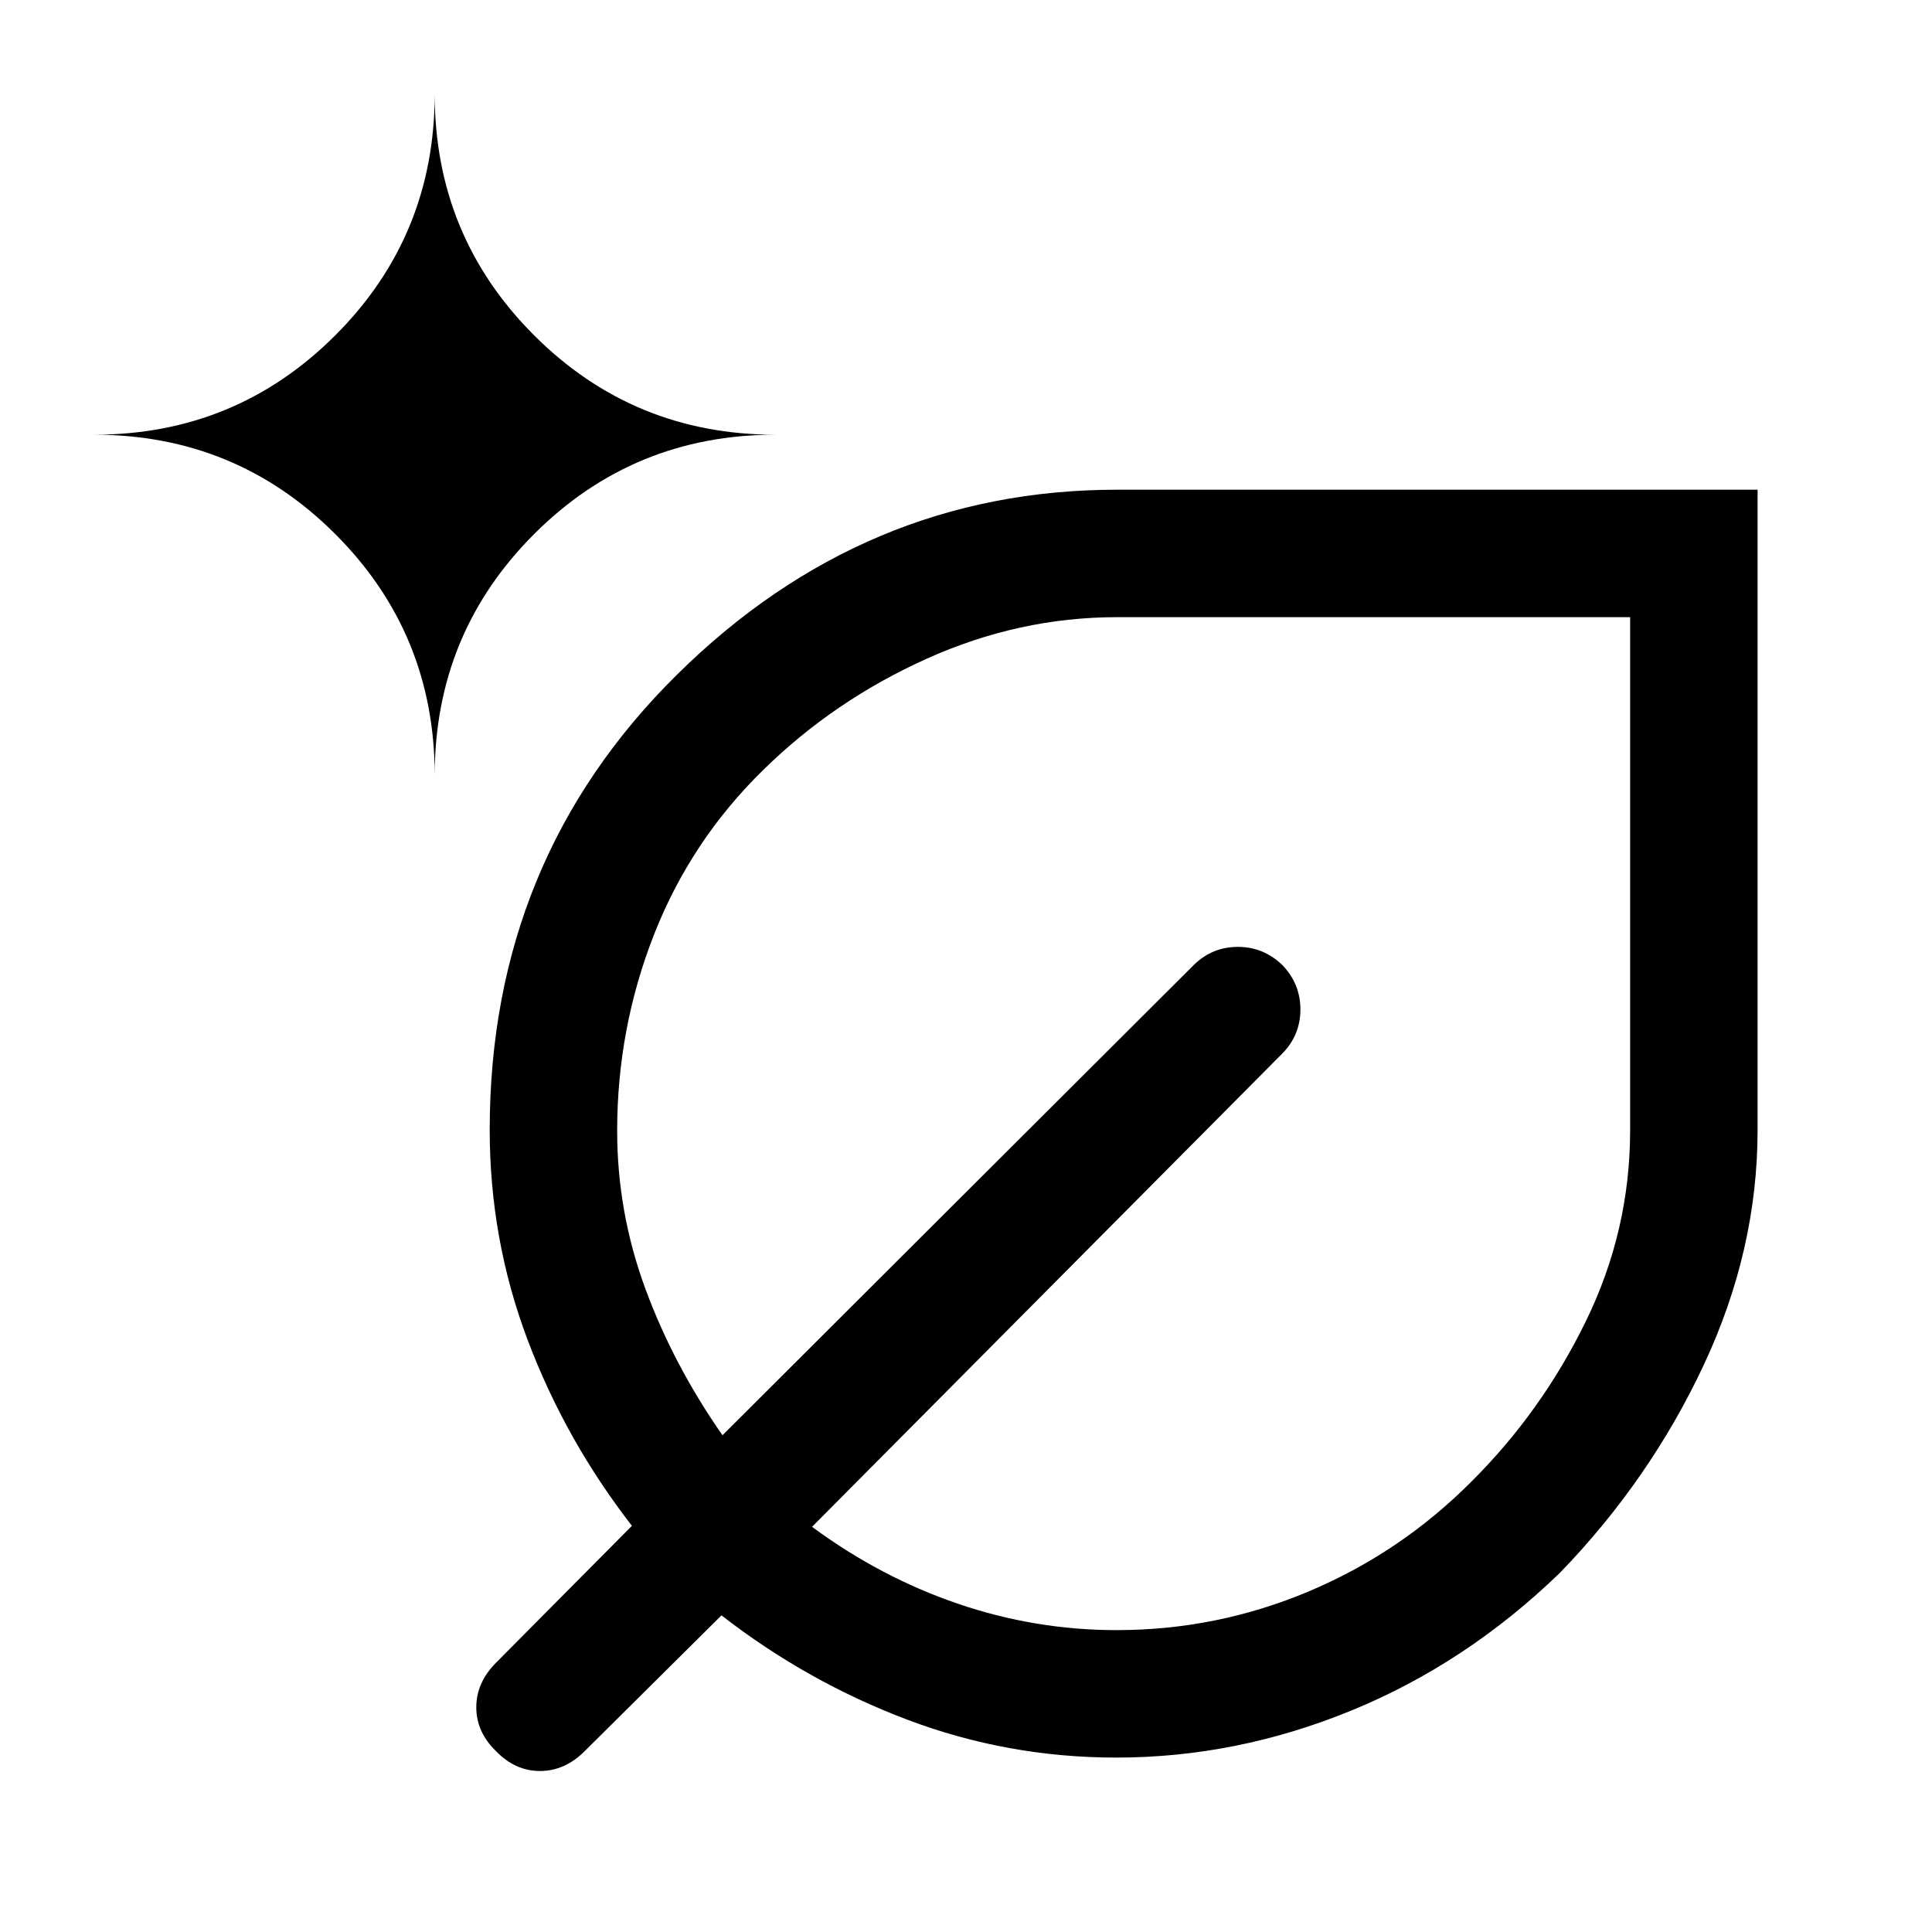 <svg xmlns="http://www.w3.org/2000/svg" height="40" viewBox="0 -960 960 960" width="40"><path d="M554.689-86.667q-54.022 0-103.856-18.833Q401-124.333 358.5-157.333l-68 67.5Q280.636-80 268.318-80 256-80 246.5-89.833q-9.833-9.5-9.833-21.818 0-12.318 9.833-22.182l67.5-68q-33-42.5-51.833-92.39-18.833-49.889-18.833-104.352 0-134.21 93.013-226.151 93.013-91.94 218.653-91.94h318.333V-398.5q0 59.667-26.75 116.75-26.75 57.084-71.43 103.236-46.486 45.014-103.57 68.431Q614.5-86.667 554.689-86.667ZM216-574.667q0-70.556 49.389-119.944Q314.777-744 385.333-744q-70.556 0-119.944-49.389Q216-842.778 216-913.333q0 70.555-49.389 119.944Q117.222-744 46.667-744q70.555 0 119.944 49.389Q216-645.223 216-574.667ZM554.819-150q49.829 0 95.505-19.25Q696-188.5 731.167-223.833q35-34.833 56.917-79.812Q810-348.624 810-398.298v-255.035H555.014q-48.657 0-94.586 20.666Q414.5-612 379.333-577.5q-36 35.167-54.333 81.833-18.333 46.667-18.333 97.523 0 40.478 14 78.478 14 38 38.333 72.833L593.167-480.5q9.182-9 21.909-9 12.727 0 22.091 9 9 9.364 9 22.091t-9 21.909L403.5-201.333q33.833 25 72.333 38.167Q514.333-150 554.819-150Zm3.681-251.833Zm0 0Z"/></svg>